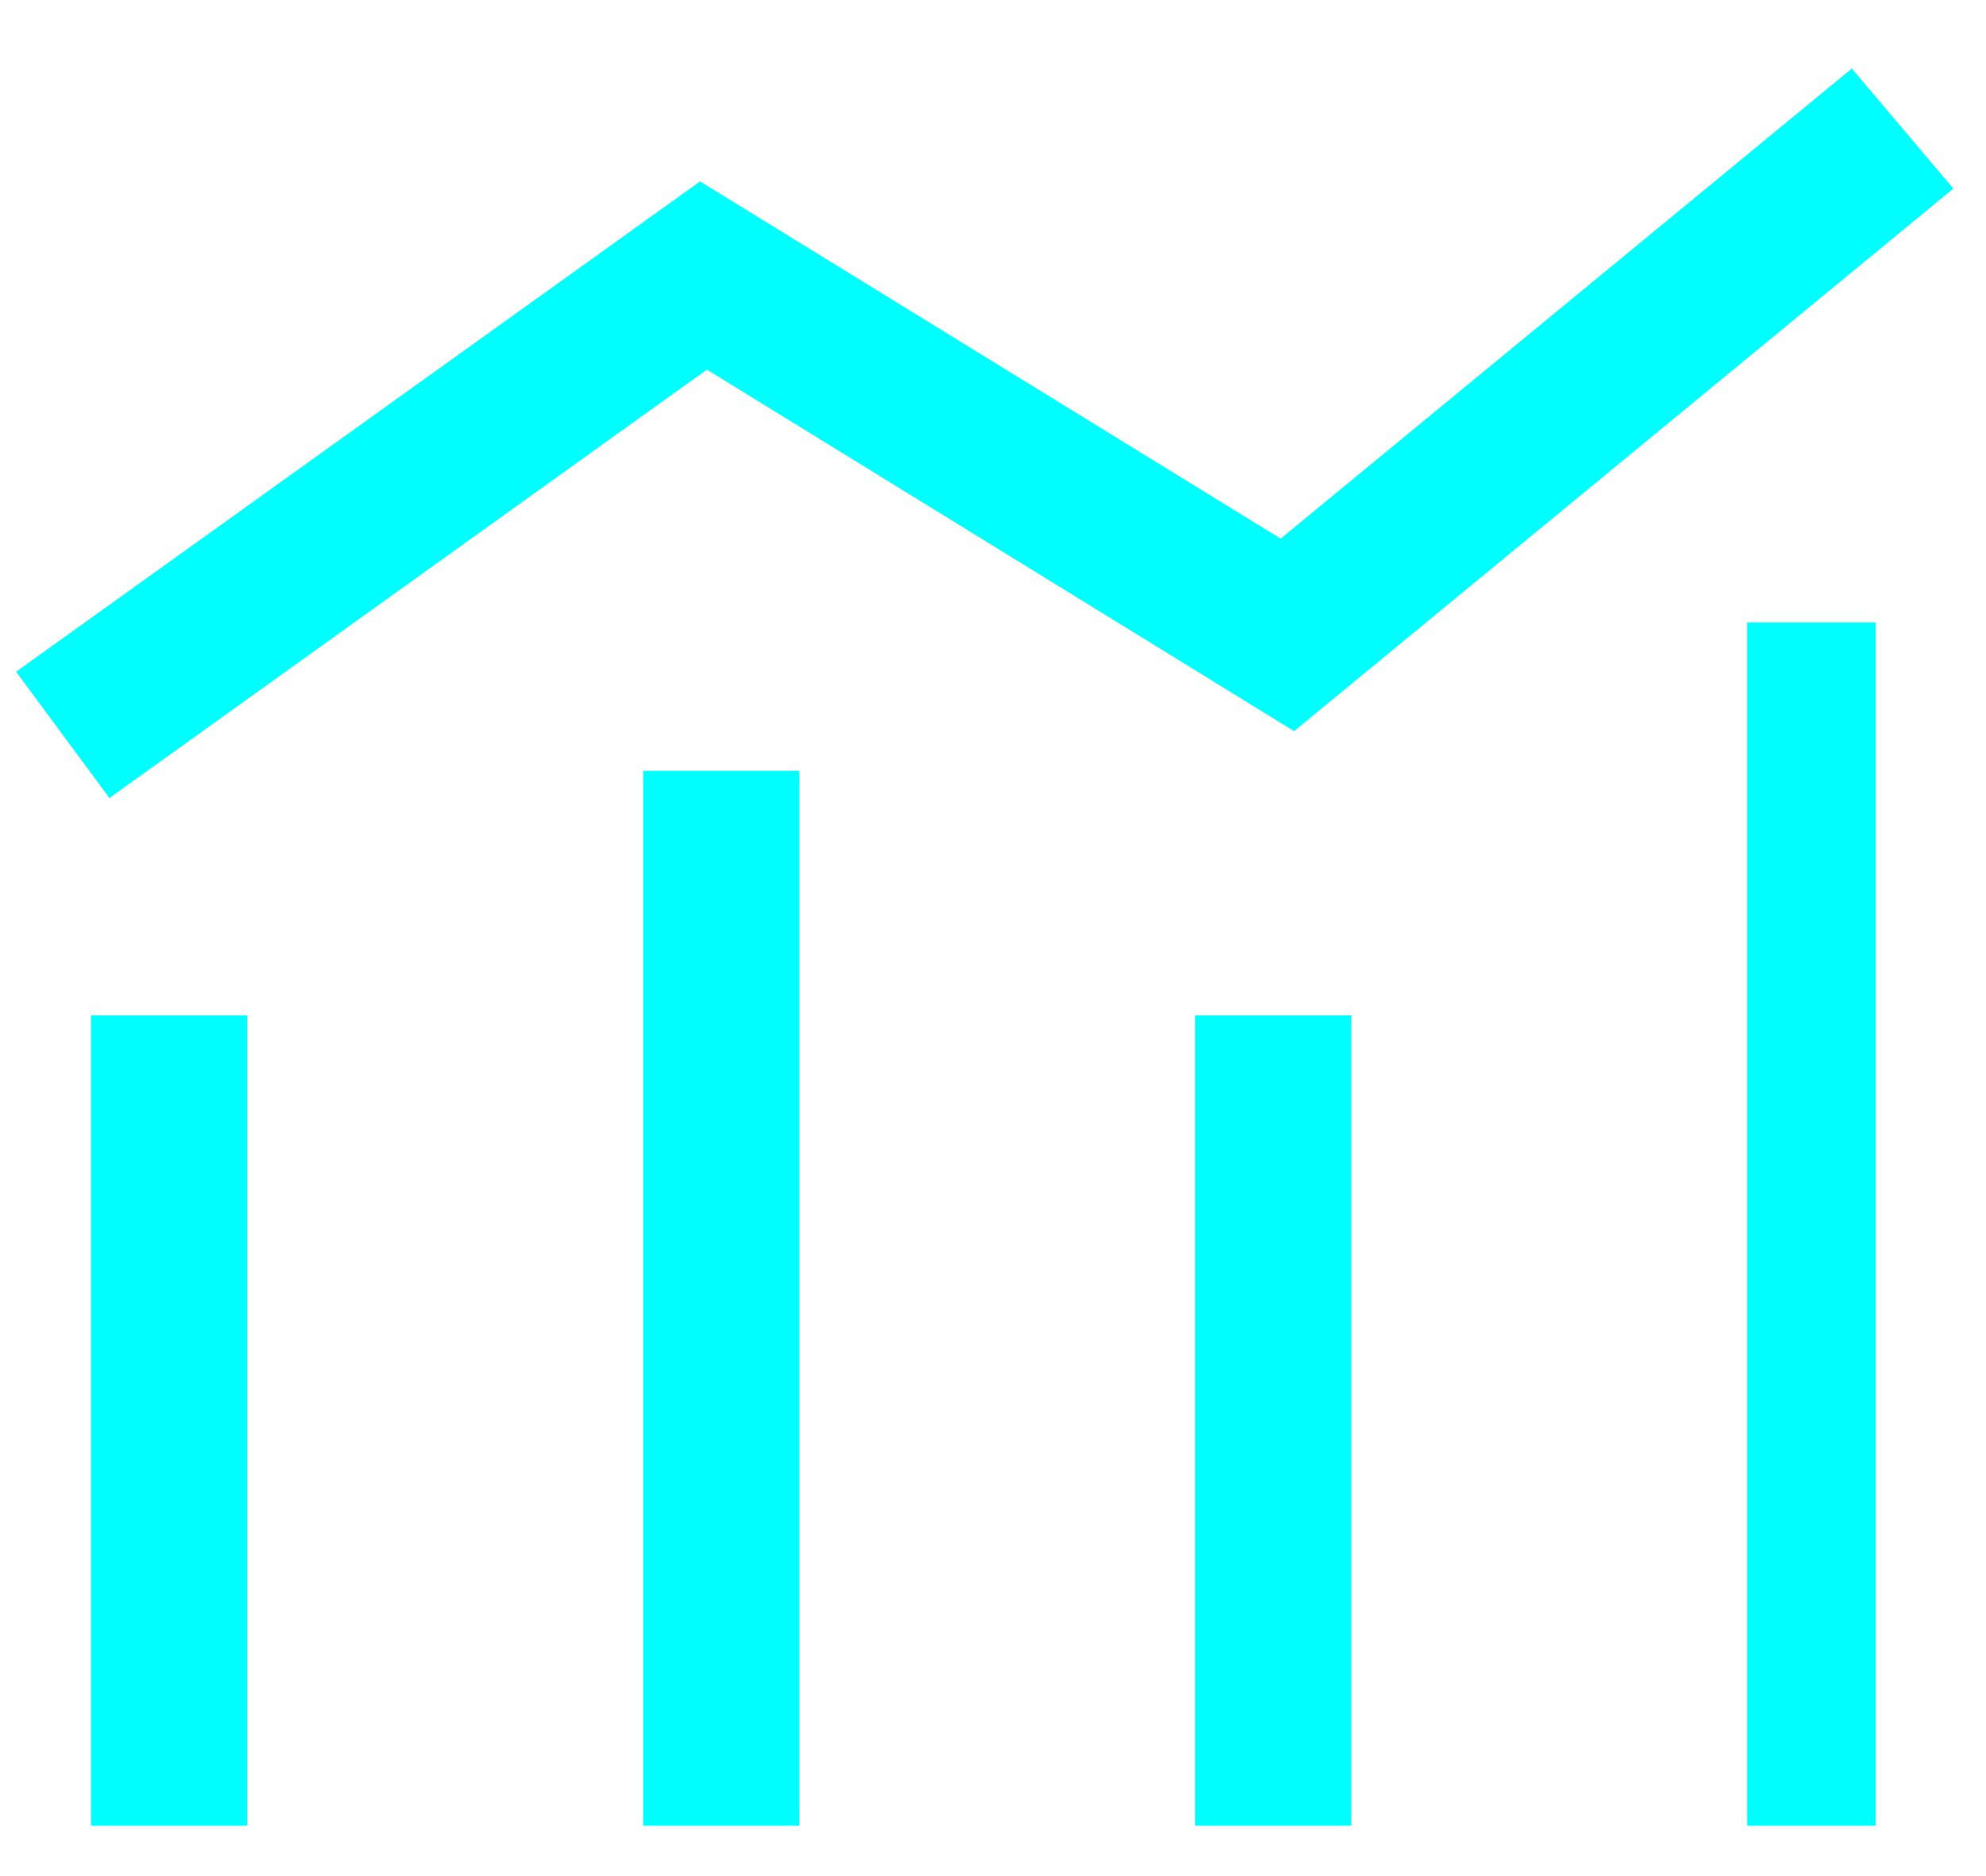 ﻿<?xml version="1.0" encoding="utf-8"?>
<svg version="1.1" xmlns:xlink="http://www.w3.org/1999/xlink" width="18px" height="17px" xmlns="http://www.w3.org/2000/svg">
  <g transform="matrix(1 0 0 1 -59 -721 )">
    <path d="M 0.825 16.543  L 0.825 9.2  L 2.241 9.2  L 2.241 16.543  L 0.825 16.543  Z M 5.829 16.543  L 5.829 6.985  L 7.245 6.985  L 7.245 16.543  L 5.829 16.543  Z M 10.831 16.543  L 10.831 9.2  L 12.247 9.2  L 12.247 16.543  L 10.831 16.543  Z M 15.835 16.543  L 15.835 5.64  L 17 5.64  L 17 16.543  L 15.835 16.543  Z M 6.407 3.349  L 0.992 7.231  L 0.146 6.087  L 6.345 1.644  L 11.607 4.881  L 16.784 0.621  L 17.704 1.709  L 11.729 6.625  L 6.407 3.349  Z " fill-rule="nonzero" fill="#00ffff" stroke="none" transform="matrix(1 0 0 1 59 721 )" />
  </g>
</svg>